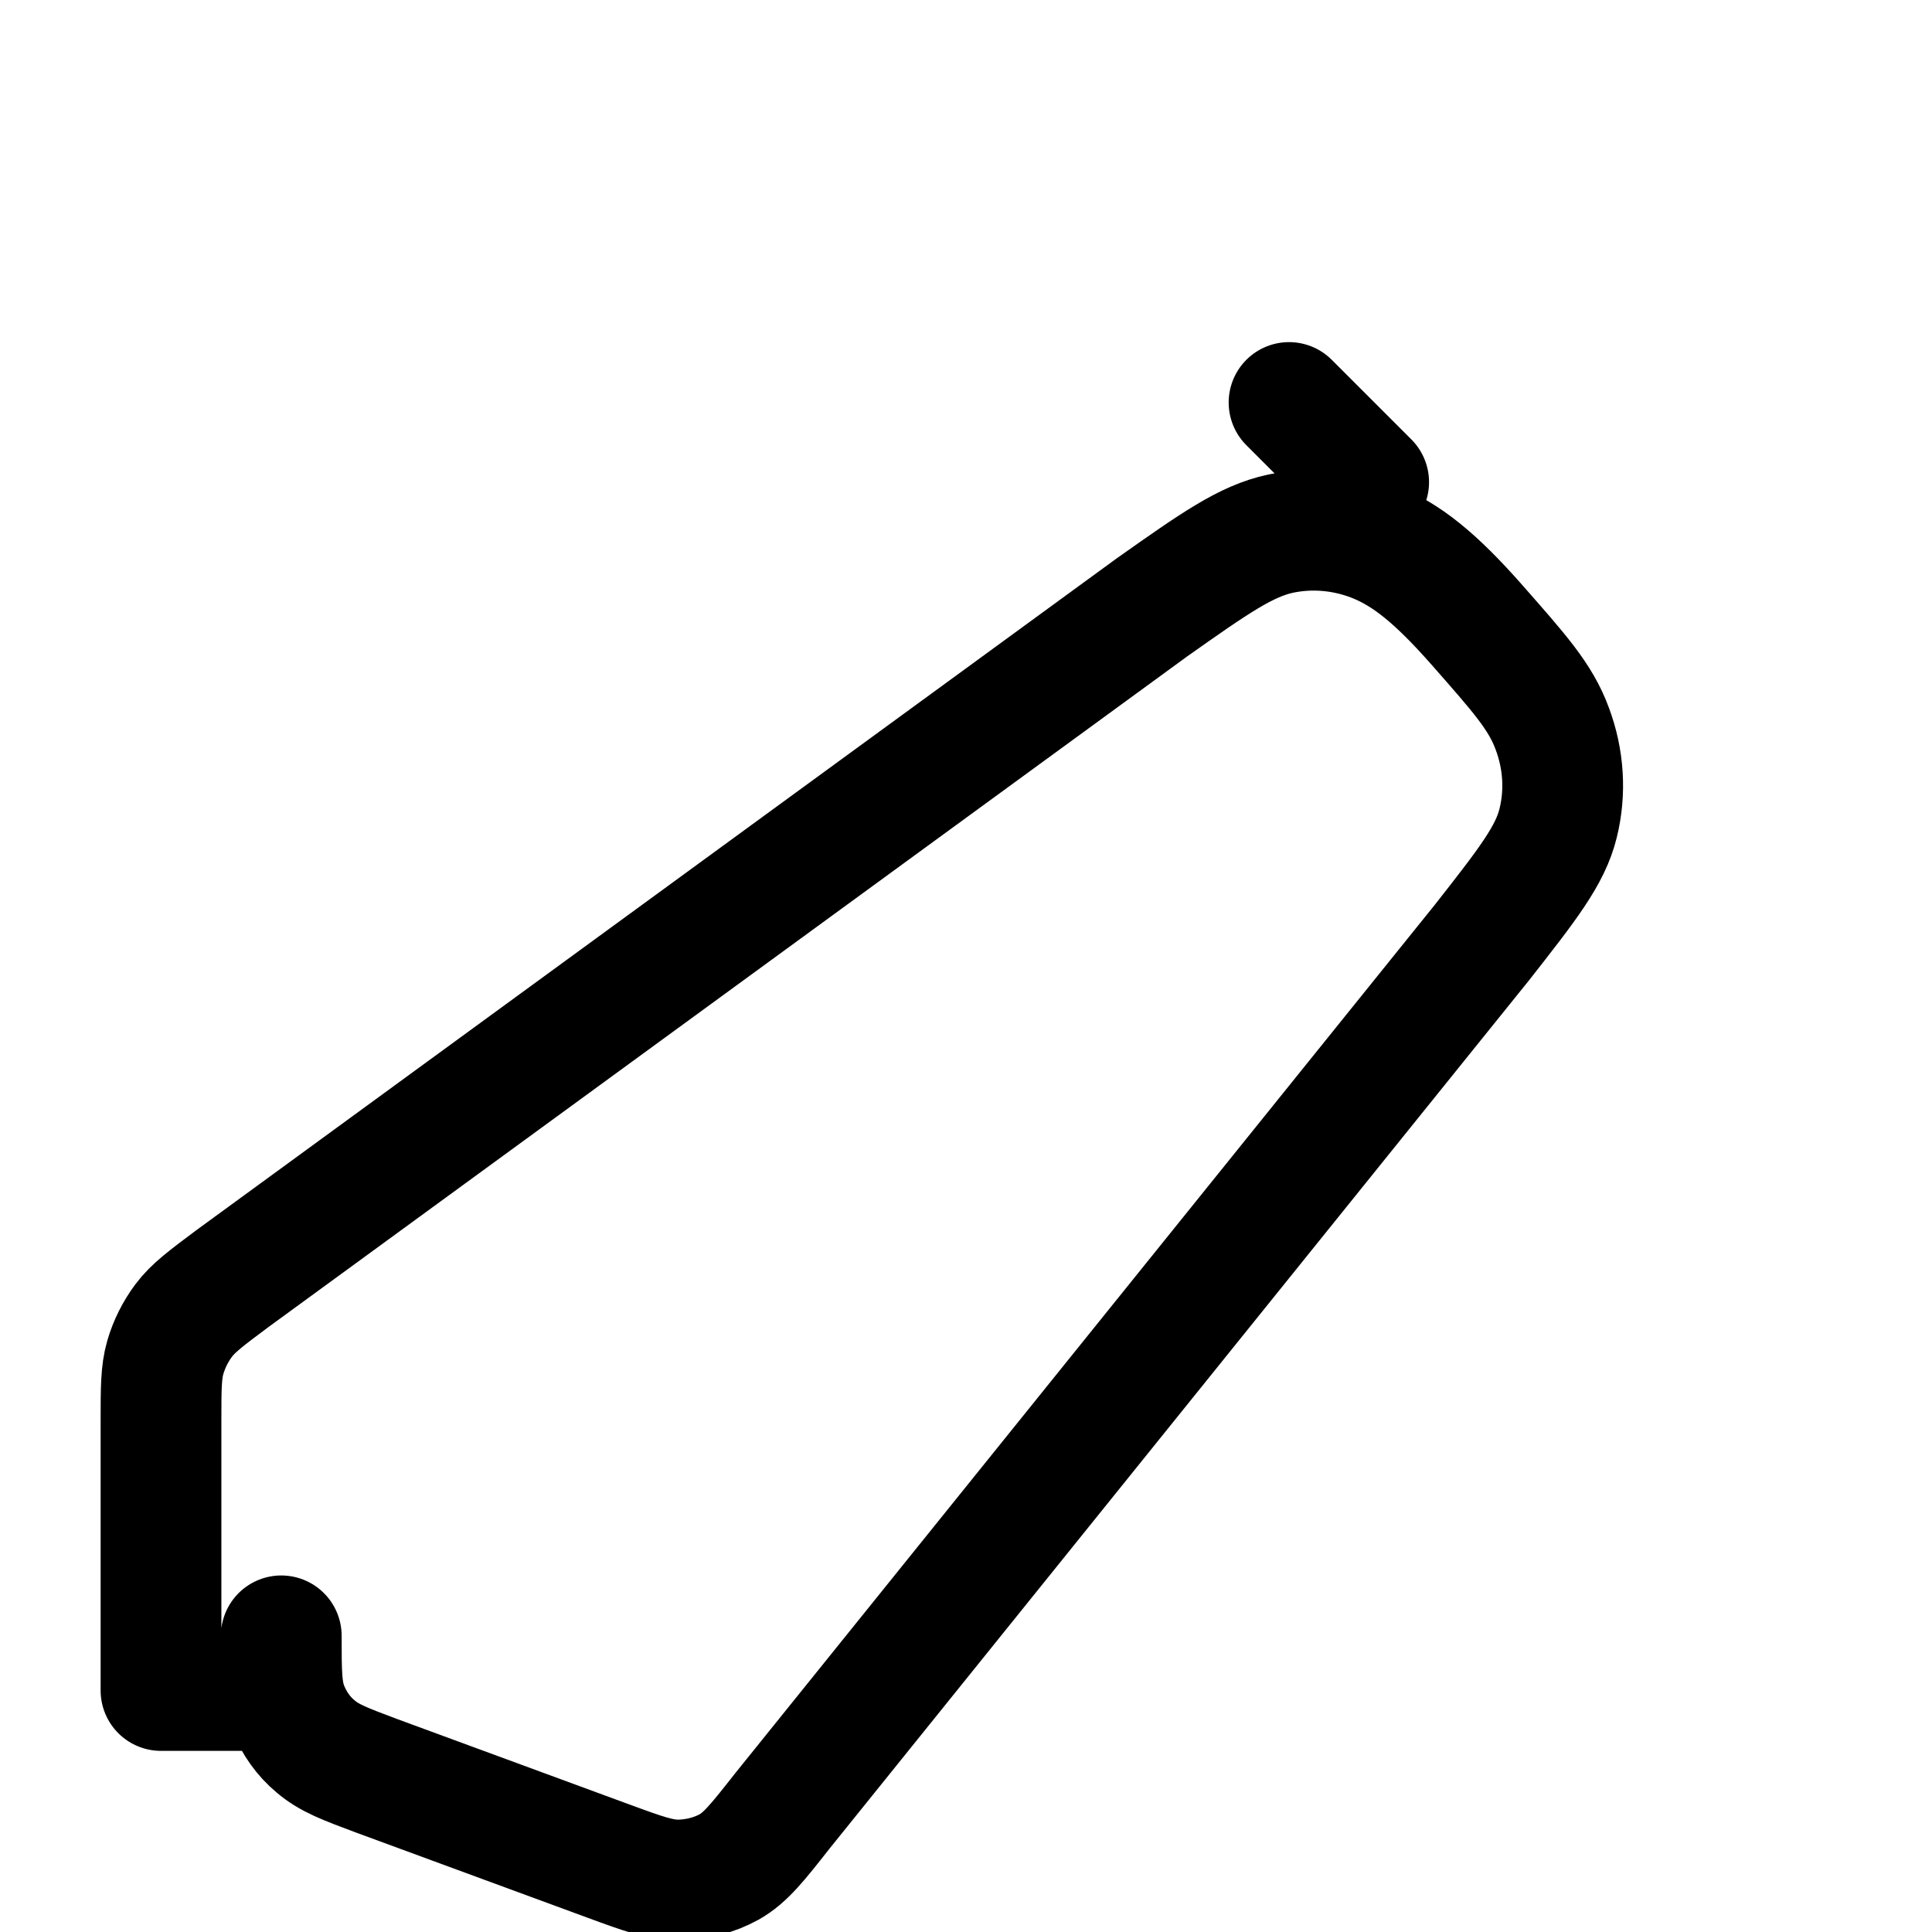 <svg width="24" height="24" viewBox="0 0 24 24" fill="none" xmlns="http://www.w3.org/2000/svg">
  <path d="M2 21V17.657C2 17.249 2 17.045 2.054 16.86C2.102 16.696 2.179 16.542 2.281 16.405C2.398 16.248 2.562 16.126 2.889 15.882L14.31 7.545C15.088 6.996 15.478 6.721 15.909 6.629C16.292 6.549 16.691 6.583 17.06 6.726C17.468 6.885 17.833 7.179 18.35 7.766C18.872 8.361 19.137 8.653 19.283 9.052C19.425 9.431 19.451 9.838 19.356 10.224C19.259 10.624 18.976 10.986 18.408 11.71L9.718 22.497C9.413 22.885 9.26 23.079 9.056 23.193C8.874 23.293 8.661 23.348 8.448 23.354C8.215 23.36 7.993 23.279 7.55 23.116L4.682 22.061C4.286 21.913 4.088 21.839 3.92 21.694C3.772 21.572 3.657 21.409 3.581 21.224C3.494 21.012 3.494 20.782 3.494 20.321V21H2Z" stroke="#000000" stroke-width="1.5" stroke-linecap="round" stroke-linejoin="round"/>
  <path d="M16.013 5L17.002 5.989" stroke="#000000" stroke-width="1.5" stroke-linecap="round" stroke-linejoin="round"/>
</svg>
